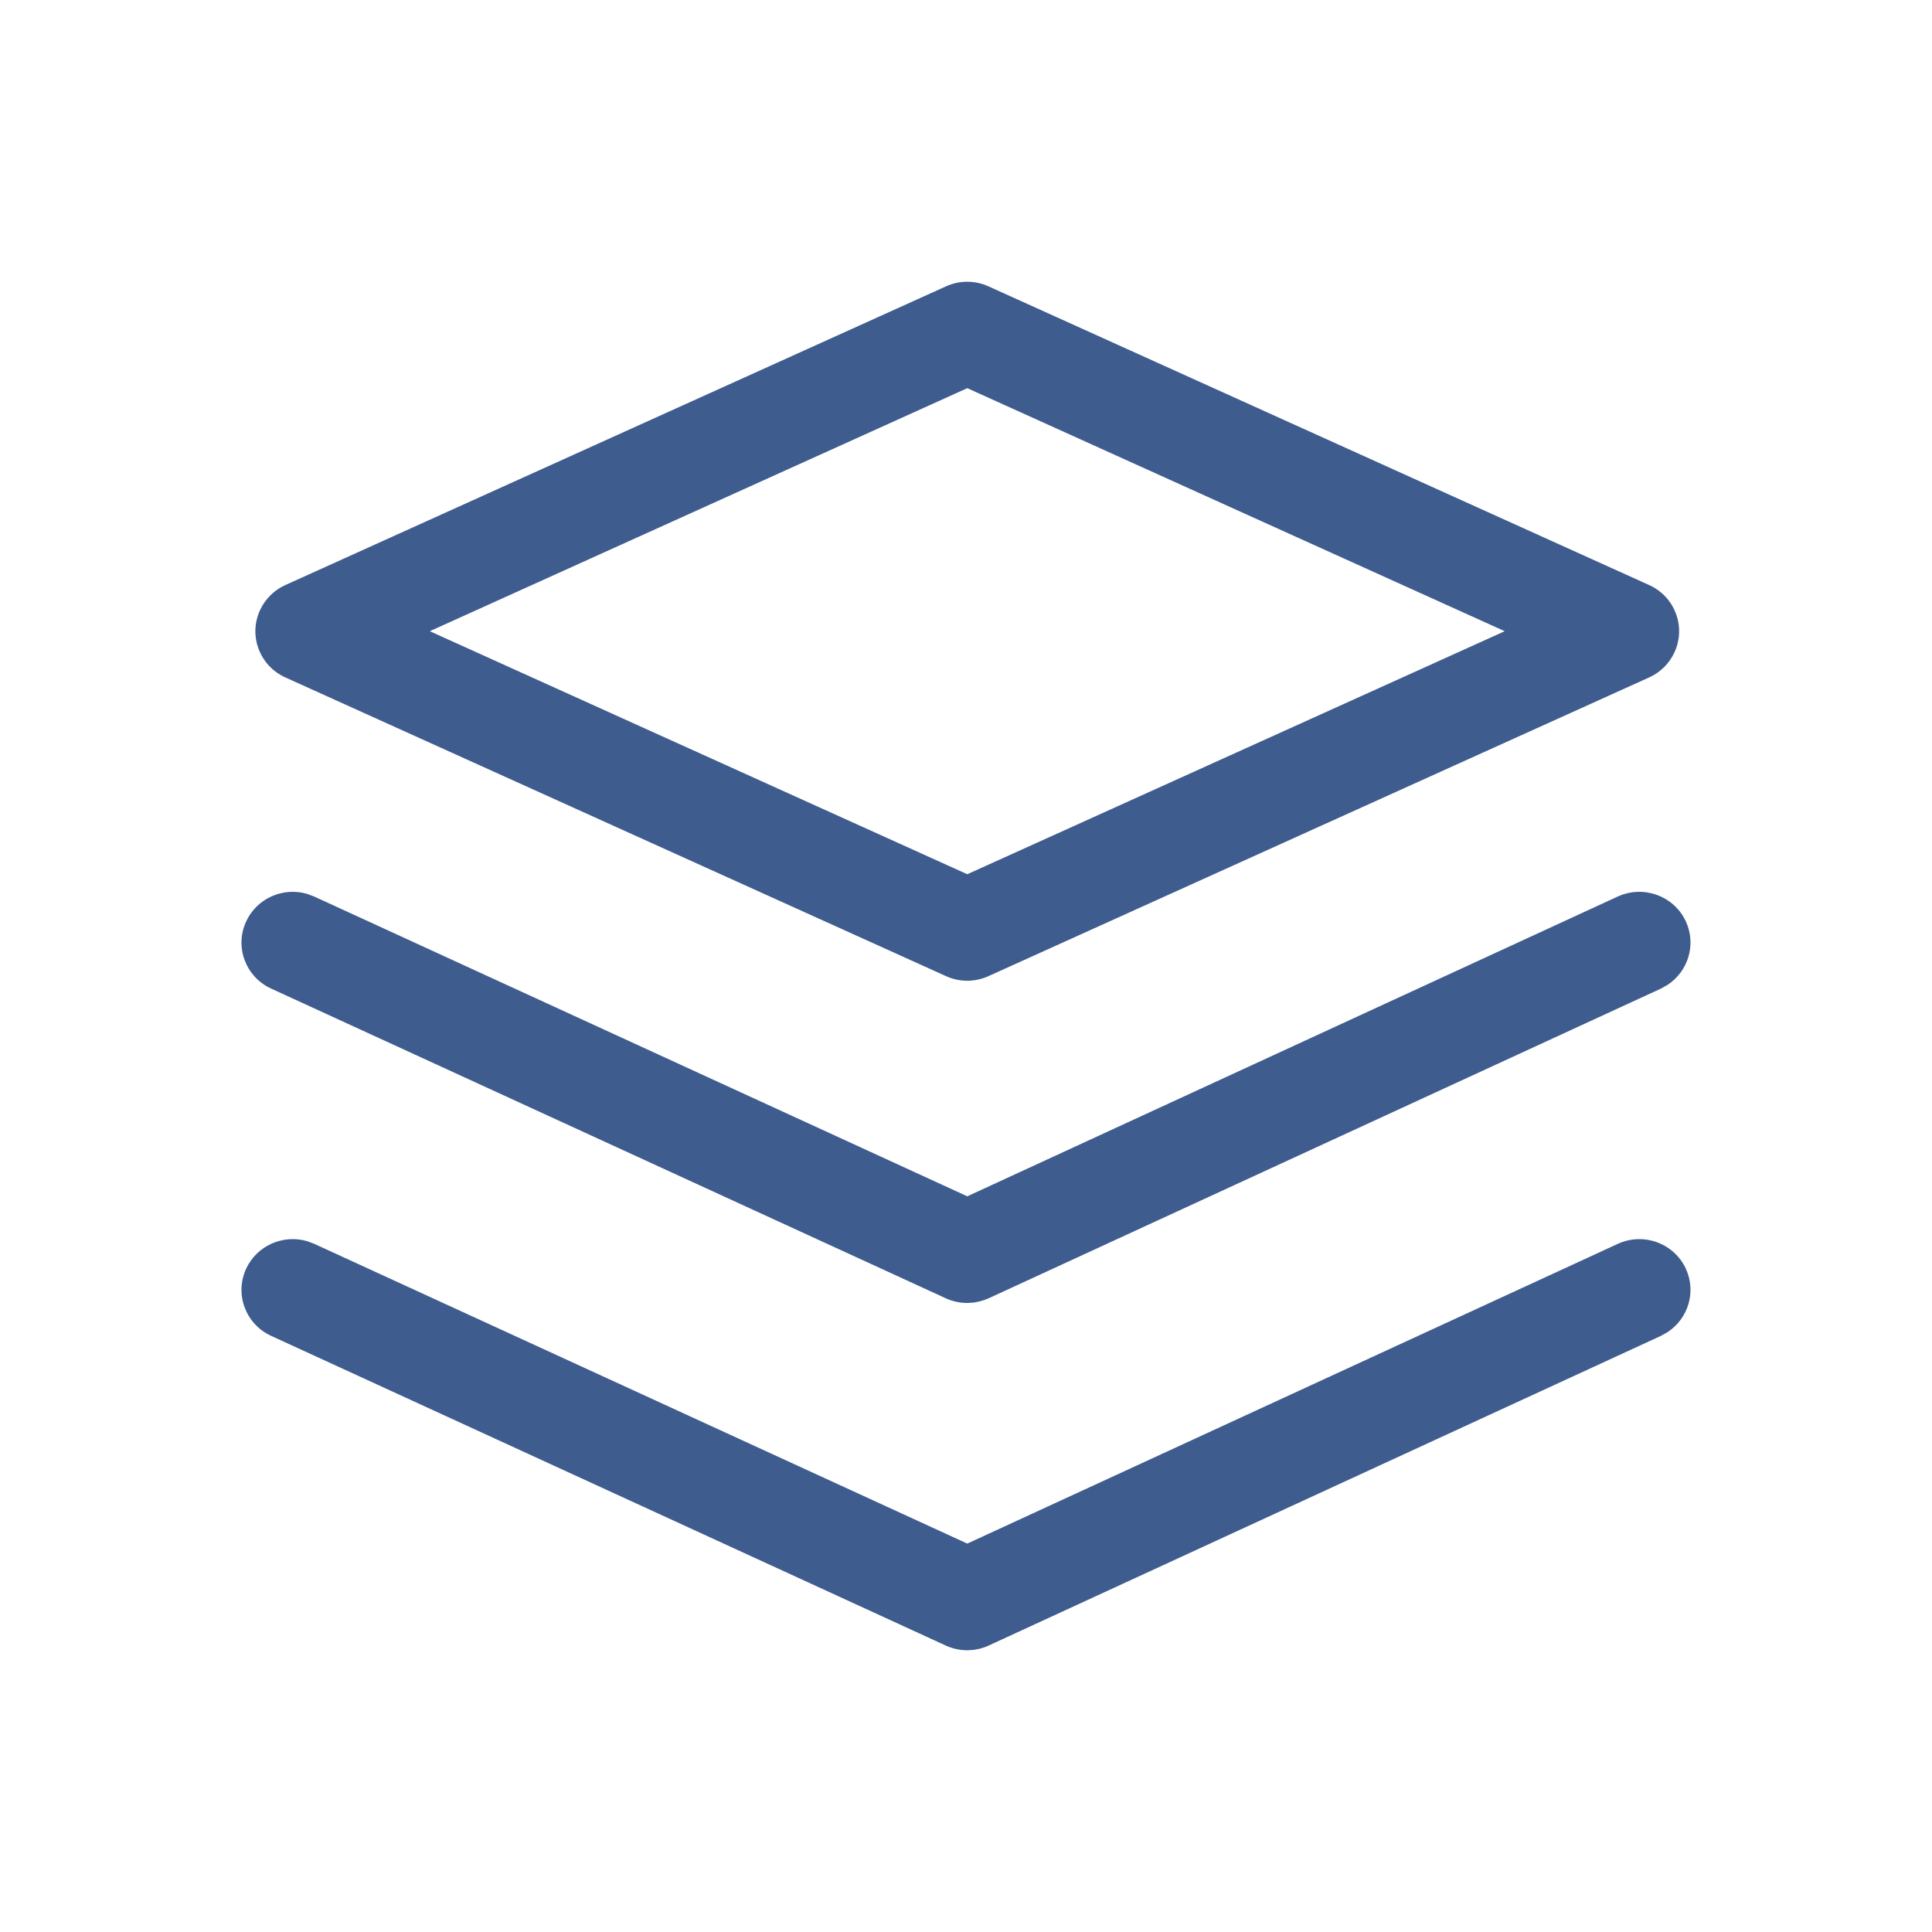 <?xml version="1.0" encoding="UTF-8"?>
<svg width="24px" height="24px" viewBox="0 0 24 24" version="1.1" xmlns="http://www.w3.org/2000/svg" xmlns:xlink="http://www.w3.org/1999/xlink">
    <title>xxhdpi/extension-default</title>
    <g id="V1.1.3_答题器/投票/Preview/白板关闭/H5直播分享" stroke="none" stroke-width="1" fill="none" fill-rule="evenodd">
        <g id="（老师端）更多-邀请链接" transform="translate(-1254, -10)">
            <g id="extension-default" transform="translate(1254, 10)">
                <rect id="矩形" x="0" y="0" width="24" height="24"></rect>
                <path d="M20.941,15.758 C21.075,16.045 20.973,16.38 20.714,16.549 L20.632,16.595 L12.283,20.441 C12.242,20.46 12.207,20.472 12.171,20.481 L12.097,20.495 L12.022,20.5 C11.93,20.501 11.839,20.482 11.756,20.445 L3.369,16.595 C3.05,16.449 2.911,16.074 3.059,15.758 C3.193,15.471 3.518,15.332 3.815,15.418 L3.903,15.451 L12.016,19.175 L20.096,15.452 C20.415,15.305 20.793,15.442 20.941,15.758 Z M3.815,11.104 L3.903,11.137 L12.016,14.861 L20.096,11.137 C20.415,10.991 20.793,11.128 20.941,11.443 C21.075,11.73 20.973,12.066 20.714,12.235 L20.632,12.281 L12.283,16.127 C12.242,16.145 12.207,16.157 12.171,16.166 L12.097,16.181 L12.022,16.186 C11.93,16.187 11.839,16.168 11.756,16.131 L3.369,12.281 C3.05,12.135 2.911,11.76 3.059,11.444 C3.193,11.157 3.518,11.017 3.815,11.104 Z M12.279,3.557 L20.487,7.268 C20.806,7.412 20.947,7.786 20.801,8.103 C20.738,8.241 20.626,8.352 20.487,8.415 L12.279,12.126 C12.112,12.202 11.919,12.202 11.752,12.126 L3.544,8.415 C3.225,8.27 3.084,7.897 3.23,7.58 C3.293,7.442 3.405,7.331 3.544,7.268 L11.752,3.557 C11.919,3.481 12.112,3.481 12.279,3.557 Z M12.016,4.822 L5.339,7.841 L12.016,10.86 L18.692,7.841 L12.016,4.822 Z" id="形状结合" fill="#3F5C8F" fill-rule="nonzero"></path>
            </g>
        </g>
    </g>
</svg>